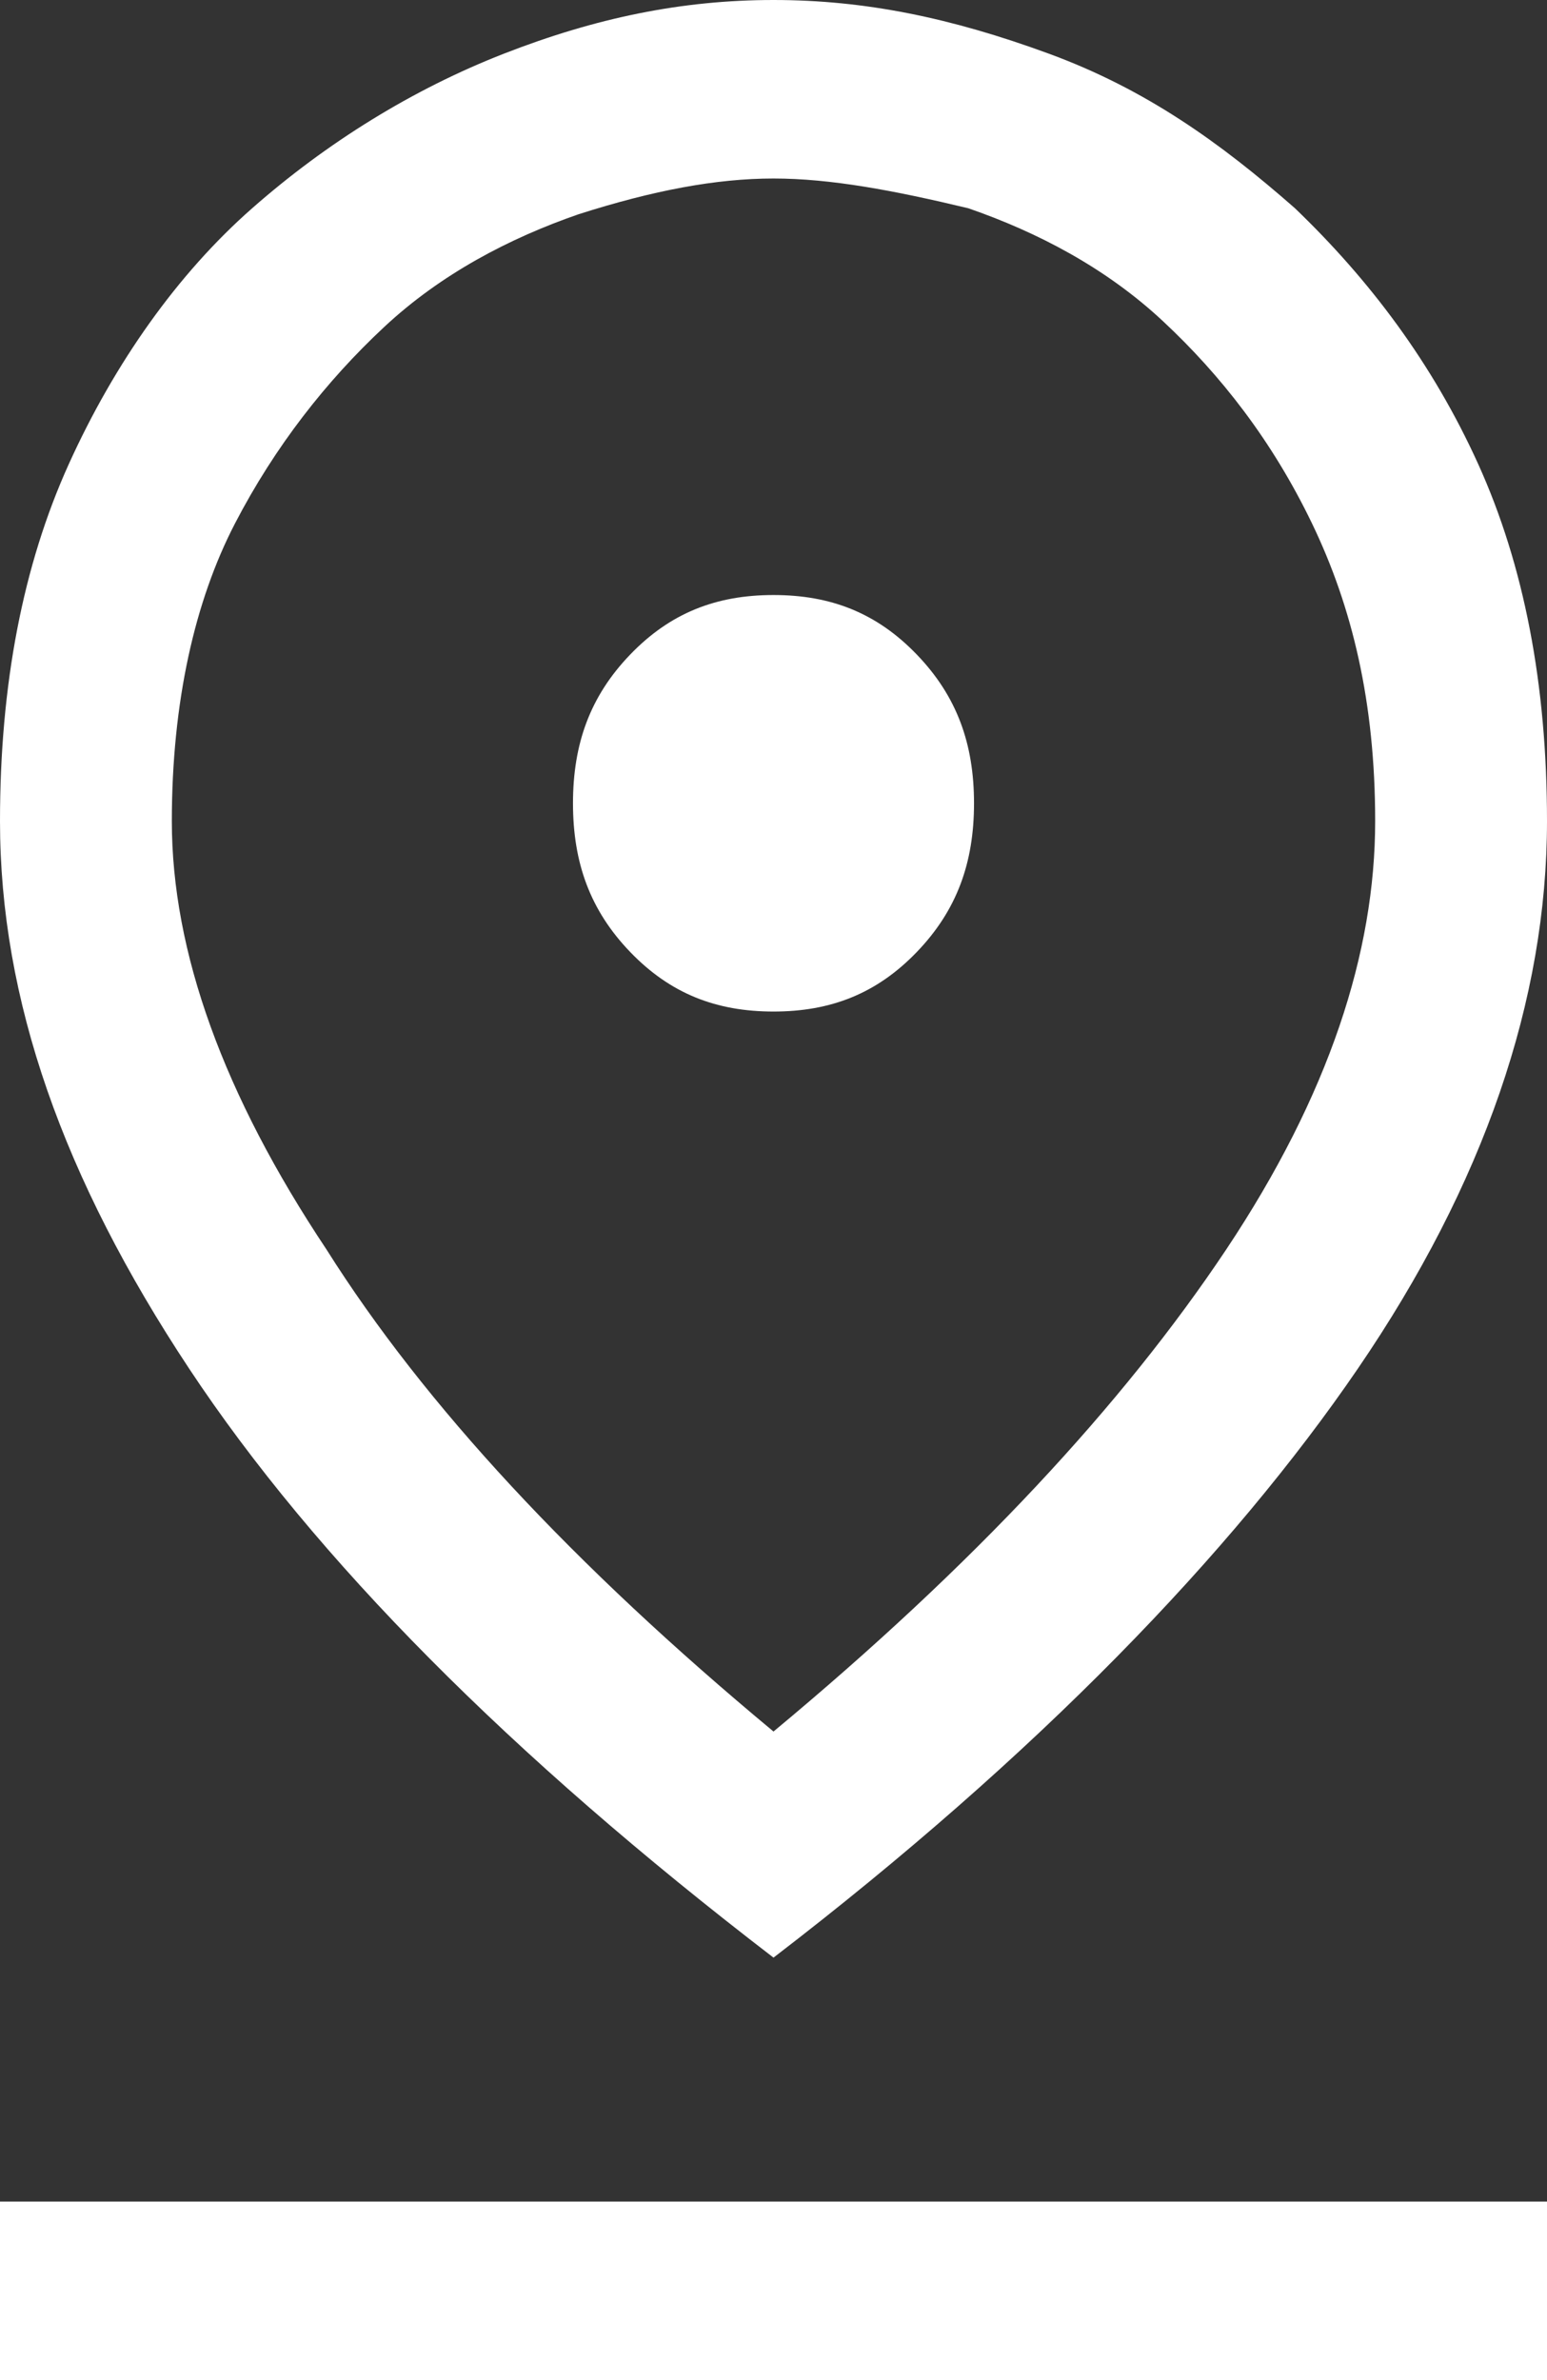 <svg width="13" height="20" viewBox="0 0 13 20" fill="none" xmlns="http://www.w3.org/2000/svg">
<rect x="0" y="0" width="13" height="20" fill="#333333" stroke="none"/>
<path d="M6.5 14.55C8.185 13.15 9.437 11.8 10.304 10.5C11.17 9.2 11.556 8 11.556 6.9C11.556 5.9 11.363 5.1 11.026 4.4C10.689 3.7 10.256 3.15 9.774 2.7C9.293 2.25 8.715 1.95 8.137 1.75C7.511 1.6 6.981 1.5 6.5 1.5C6.019 1.5 5.489 1.6 4.863 1.8C4.285 2 3.707 2.3 3.226 2.75C2.744 3.2 2.311 3.75 1.974 4.4C1.637 5.05 1.444 5.9 1.444 6.9C1.444 8 1.878 9.2 2.744 10.5C3.563 11.8 4.815 13.15 6.5 14.55ZM6.5 16.45C4.285 14.75 2.648 13.1 1.589 11.5C0.53 9.9 0 8.4 0 6.9C0 5.75 0.193 4.75 0.578 3.9C0.963 3.05 1.493 2.3 2.119 1.75C2.744 1.2 3.467 0.75 4.237 0.45C5.007 0.15 5.73 0 6.5 0C7.27 0 7.993 0.15 8.811 0.45C9.63 0.75 10.256 1.2 10.882 1.75C11.507 2.35 12.037 3.05 12.422 3.9C12.807 4.75 13 5.75 13 6.9C13 8.4 12.47 9.95 11.411 11.5C10.352 13.05 8.715 14.75 6.5 16.45ZM6.5 8.5C6.981 8.5 7.367 8.35 7.704 8C8.041 7.65 8.185 7.25 8.185 6.75C8.185 6.25 8.041 5.85 7.704 5.5C7.367 5.15 6.981 5 6.5 5C6.019 5 5.633 5.15 5.296 5.5C4.959 5.85 4.815 6.25 4.815 6.75C4.815 7.25 4.959 7.65 5.296 8C5.633 8.35 6.019 8.5 6.5 8.5ZM0 20V18.5H13V20H0Z" fill="white"/>
</svg>
